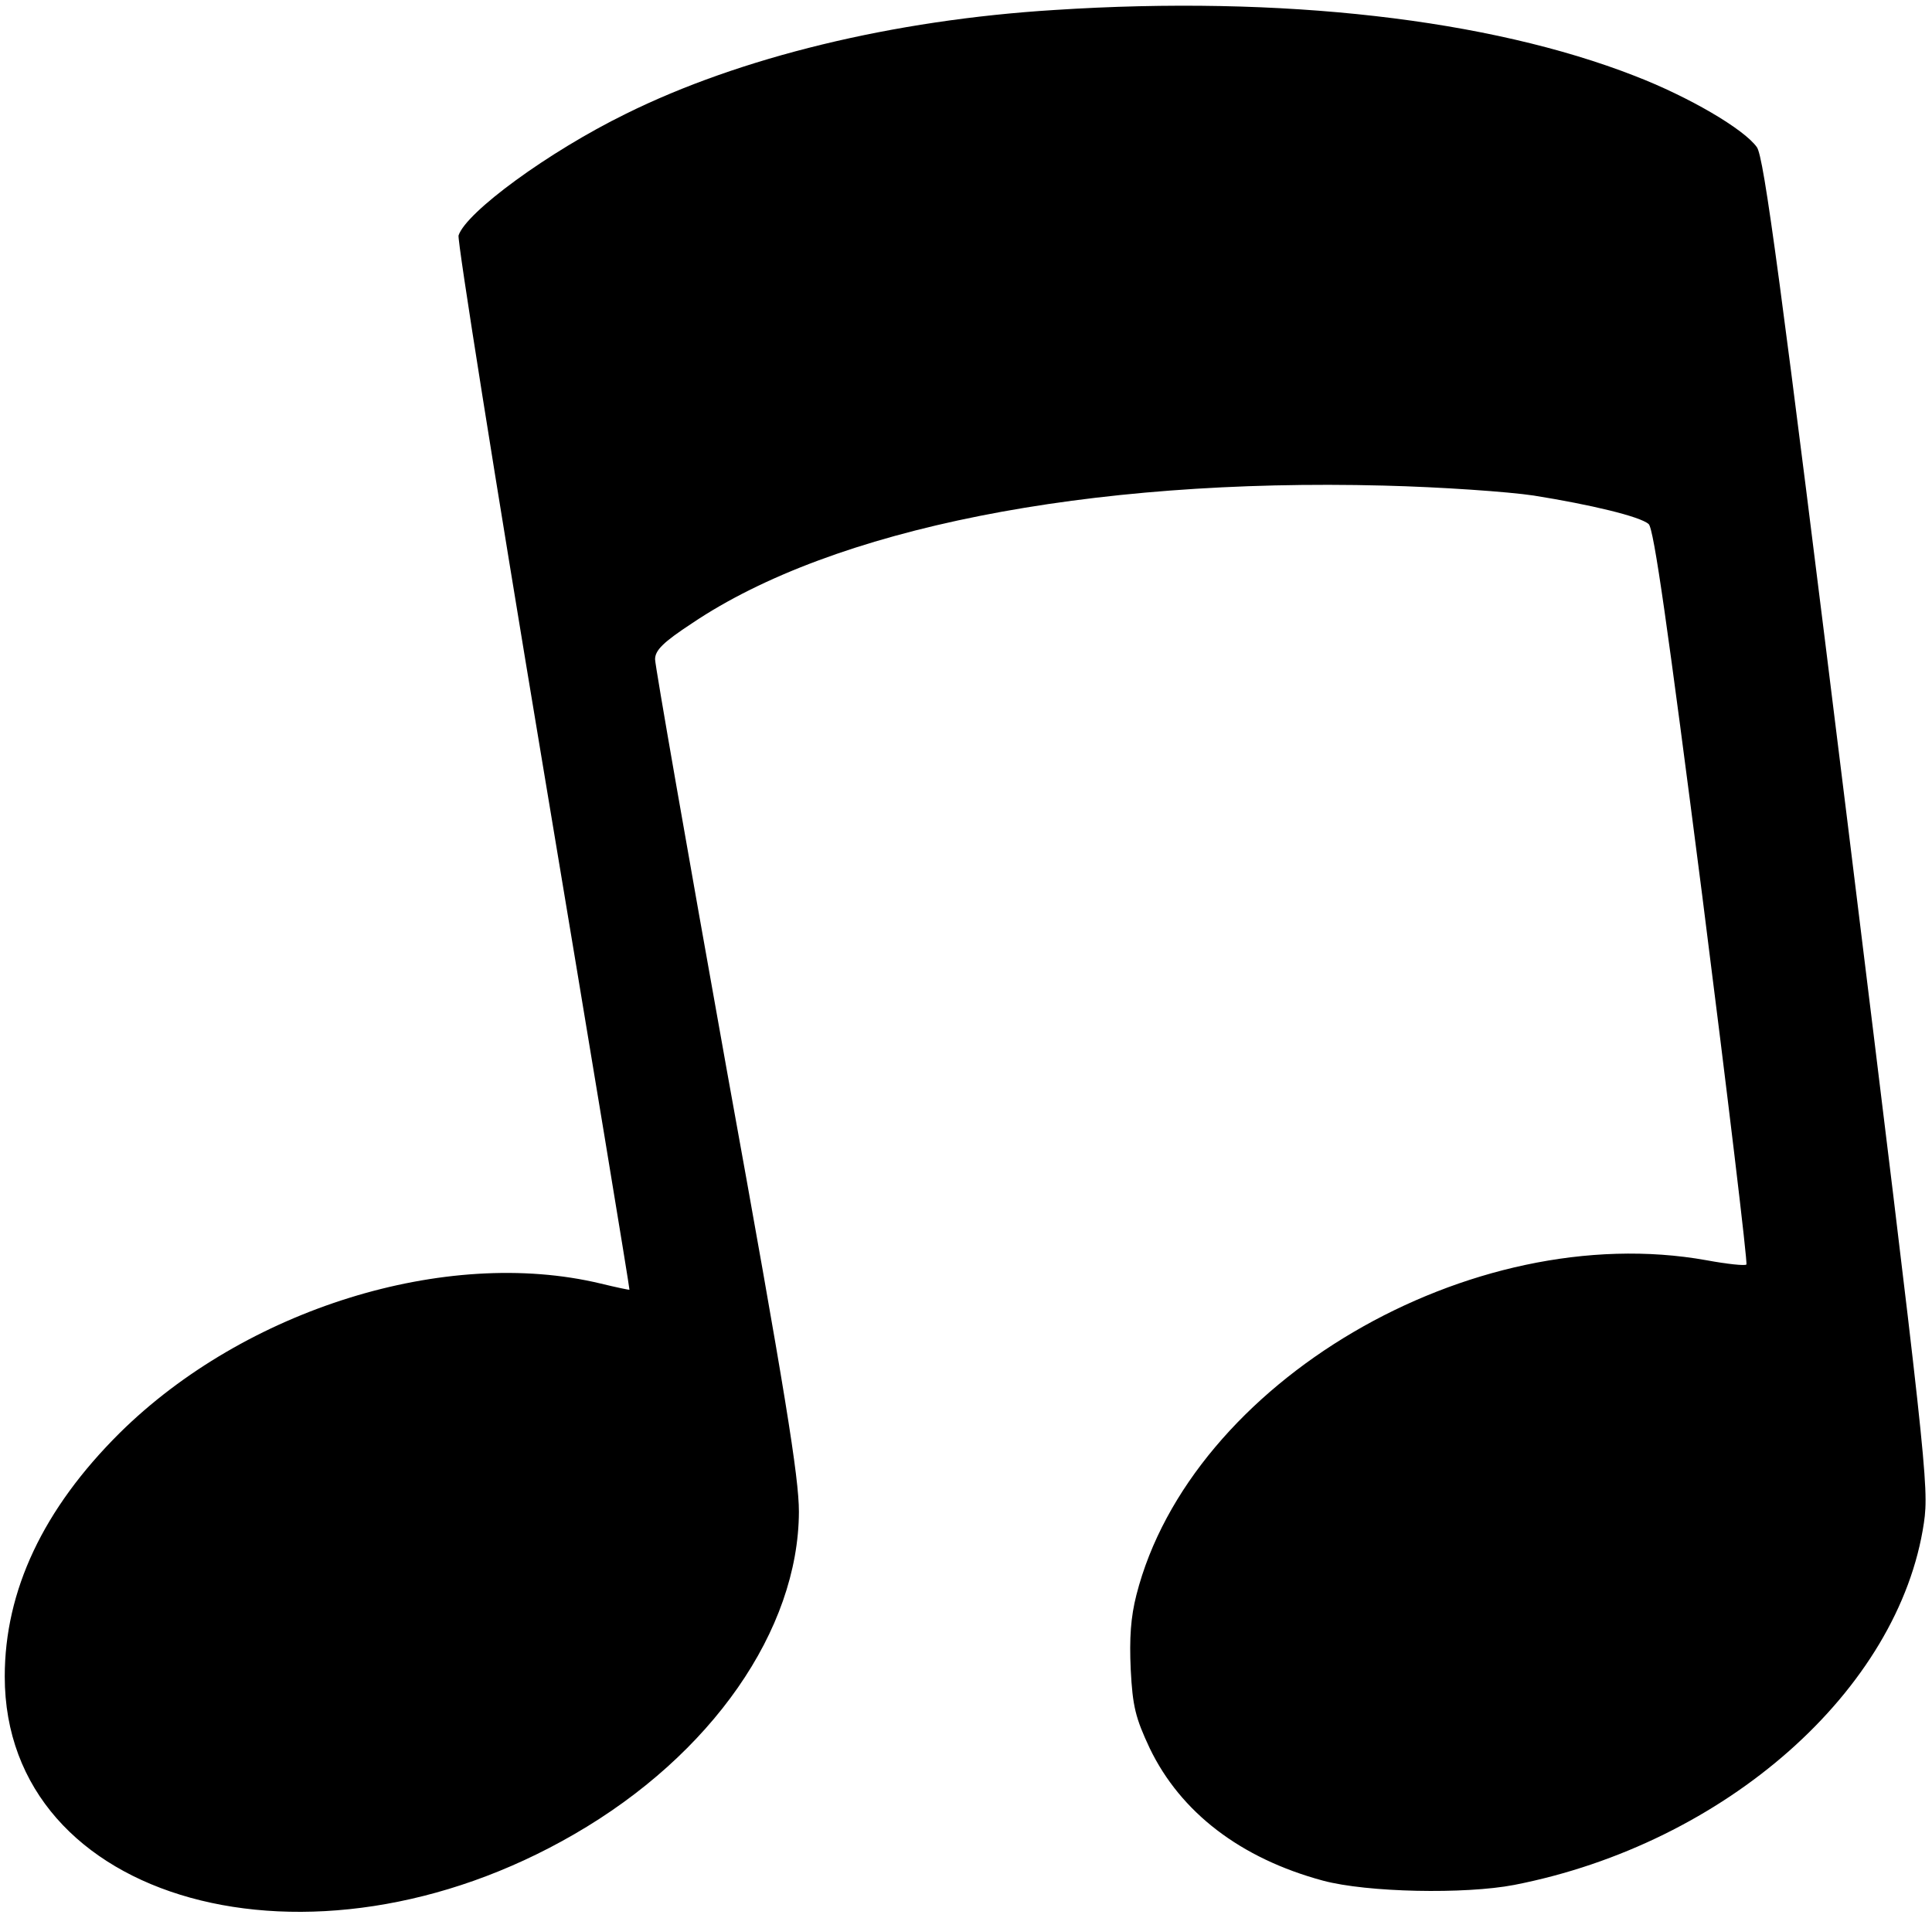 <?xml version="1.0" standalone="no"?>
<!DOCTYPE svg PUBLIC "-//W3C//DTD SVG 20010904//EN"
 "http://www.w3.org/TR/2001/REC-SVG-20010904/DTD/svg10.dtd">
<svg version="1.0" xmlns="http://www.w3.org/2000/svg"
 width="407pt" height="404pt" viewBox="0 0 407 404"
 preserveAspectRatio="xMidYMid meet">
<g transform="translate(0,404) scale(0.1,-0.1)"
fill="#000000" stroke="none">
<path d="M2222 4019 c-341 -21 -664 -100 -904 -219 -163 -80 -336 -207 -352
-256 -3 -10 77 -514 178 -1119 101 -605 183 -1101 182 -1102 0 -1 -28 5 -61
13 -326 78 -749 -54 -1013 -315 -161 -160 -242 -332 -242 -513 0 -477 643
-655 1200 -332 289 167 472 430 473 679 0 73 -28 247 -152 931 -83 463 -151
852 -151 865 0 19 17 36 78 76 297 200 832 306 1457 290 121 -3 263 -13 316
-21 119 -19 224 -44 242 -60 11 -8 41 -223 113 -783 54 -425 96 -775 93 -777
-3 -3 -41 1 -84 9 -497 89 -1087 -258 -1201 -705 -12 -47 -15 -91 -12 -157 4
-78 10 -102 40 -166 65 -135 191 -232 365 -279 93 -25 299 -29 403 -9 445 87
811 411 863 763 11 76 5 128 -161 1476 -141 1141 -176 1402 -191 1422 -27 38
-143 106 -257 150 -307 120 -744 170 -1222 139z"/>
</g>
</svg>

